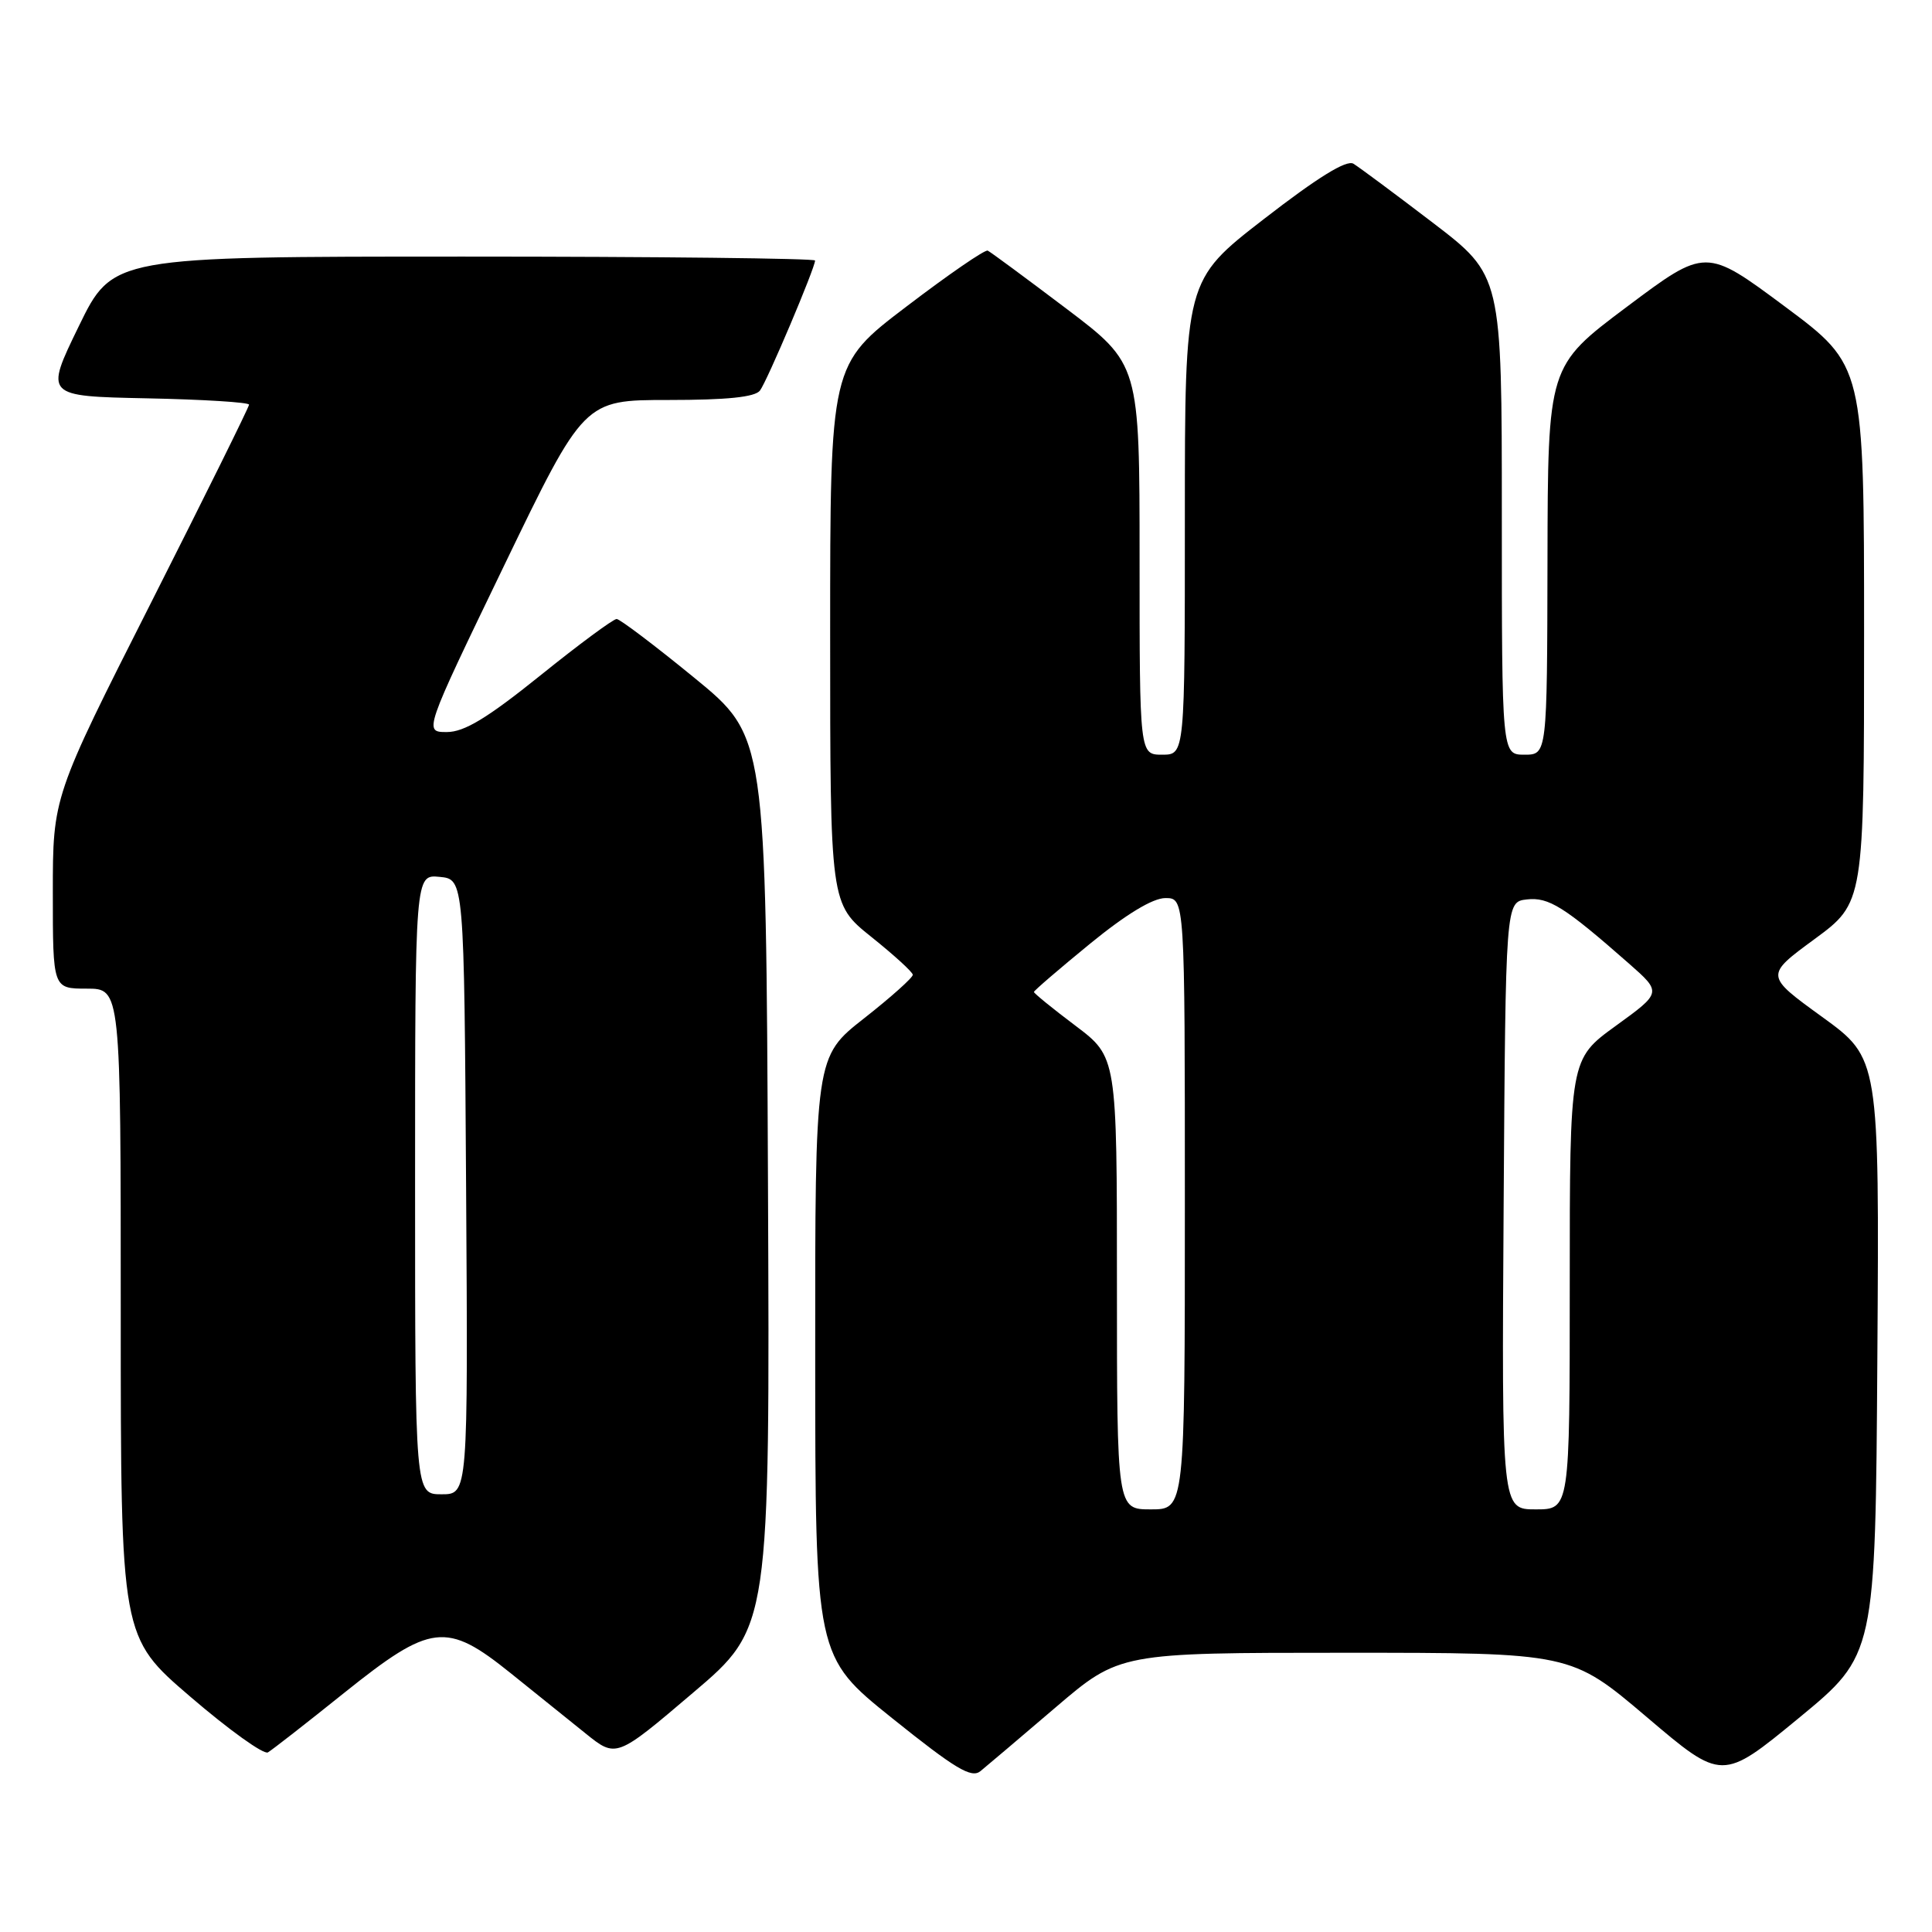 <?xml version="1.0" encoding="UTF-8" standalone="no"?>
<!DOCTYPE svg PUBLIC "-//W3C//DTD SVG 1.1//EN" "http://www.w3.org/Graphics/SVG/1.1/DTD/svg11.dtd" >
<svg xmlns="http://www.w3.org/2000/svg" xmlns:xlink="http://www.w3.org/1999/xlink" version="1.1" viewBox="0 0 256 256">
 <g >
 <path fill="currentColor"
d=" M 139.86 226.25 C 148.35 219.00 148.35 219.00 178.26 219.00 C 208.16 219.00 208.16 219.00 218.18 227.50 C 228.19 236.01 228.19 236.01 238.35 227.65 C 248.50 219.29 248.50 219.29 248.76 179.76 C 249.02 140.24 249.02 140.24 241.45 134.75 C 233.87 129.26 233.87 129.26 240.43 124.44 C 247.00 119.61 247.00 119.61 247.00 84.02 C 247.00 48.43 247.00 48.43 236.51 40.62 C 226.02 32.82 226.02 32.82 215.56 40.66 C 205.10 48.50 205.10 48.50 205.05 74.25 C 205.00 100.00 205.00 100.00 202.00 100.00 C 199.00 100.00 199.00 100.00 199.00 68.25 C 199.00 36.50 199.00 36.50 189.84 29.50 C 184.80 25.65 180.07 22.14 179.33 21.69 C 178.41 21.15 174.59 23.51 167.49 29.01 C 157.00 37.13 157.00 37.13 157.00 68.57 C 157.00 100.00 157.00 100.00 154.00 100.00 C 151.00 100.00 151.00 100.00 151.00 74.12 C 151.00 48.24 151.00 48.24 141.26 40.87 C 135.90 36.82 131.23 33.37 130.88 33.21 C 130.52 33.04 125.68 36.37 120.12 40.61 C 110.00 48.30 110.00 48.30 110.00 84.04 C 110.00 119.77 110.00 119.77 115.45 124.14 C 118.45 126.54 120.93 128.80 120.95 129.16 C 120.98 129.52 118.08 132.12 114.50 134.93 C 108.00 140.03 108.00 140.03 108.02 179.77 C 108.03 219.50 108.03 219.50 118.24 227.69 C 126.58 234.38 128.71 235.66 129.91 234.69 C 130.71 234.04 135.19 230.24 139.86 226.25 Z  M 45.61 224.31 C 57.12 215.09 59.14 214.85 67.66 221.70 C 70.87 224.28 75.33 227.87 77.58 229.68 C 81.65 232.96 81.65 232.96 91.83 224.30 C 102.02 215.65 102.02 215.65 101.76 156.61 C 101.50 97.58 101.50 97.58 92.00 89.81 C 86.78 85.54 82.14 82.03 81.71 82.02 C 81.28 82.01 76.72 85.37 71.60 89.50 C 64.55 95.17 61.52 97.00 59.21 97.00 C 56.15 97.00 56.15 97.00 66.77 75.00 C 77.39 53.00 77.39 53.00 88.57 53.00 C 96.35 53.00 100.04 52.62 100.70 51.75 C 101.65 50.50 108.00 35.50 108.00 34.52 C 108.00 34.24 87.06 34.00 61.47 34.00 C 14.93 34.00 14.93 34.00 10.43 43.25 C 5.93 52.50 5.93 52.50 19.46 52.78 C 26.91 52.93 33.00 53.31 33.00 53.62 C 33.00 53.93 27.15 65.75 20.00 79.89 C 7.00 105.58 7.00 105.58 7.00 118.29 C 7.00 131.00 7.00 131.00 11.50 131.00 C 16.00 131.00 16.00 131.00 16.00 173.96 C 16.00 216.92 16.00 216.92 25.25 224.85 C 30.34 229.22 34.95 232.53 35.50 232.20 C 36.05 231.88 40.60 228.33 45.61 224.31 Z  M 148.00 170.03 C 148.00 140.06 148.00 140.06 142.50 135.91 C 139.47 133.63 137.00 131.62 137.00 131.44 C 137.00 131.27 140.34 128.40 144.42 125.06 C 149.23 121.13 152.75 119.00 154.42 119.00 C 157.00 119.00 157.00 119.00 157.00 159.50 C 157.00 200.00 157.00 200.00 152.50 200.00 C 148.00 200.00 148.00 200.00 148.00 170.03 Z  M 199.24 159.75 C 199.50 119.50 199.50 119.50 202.31 119.18 C 205.21 118.85 207.26 120.13 215.85 127.68 C 220.20 131.51 220.20 131.51 214.10 135.93 C 208.00 140.35 208.00 140.35 208.00 170.17 C 208.00 200.00 208.00 200.00 203.49 200.00 C 198.98 200.00 198.98 200.00 199.24 159.75 Z  M 55.00 156.94 C 55.00 115.87 55.00 115.87 58.25 116.19 C 61.50 116.50 61.50 116.50 61.76 157.25 C 62.02 198.00 62.02 198.00 58.51 198.00 C 55.00 198.00 55.00 198.00 55.00 156.94 Z "/>
</g>
</svg>